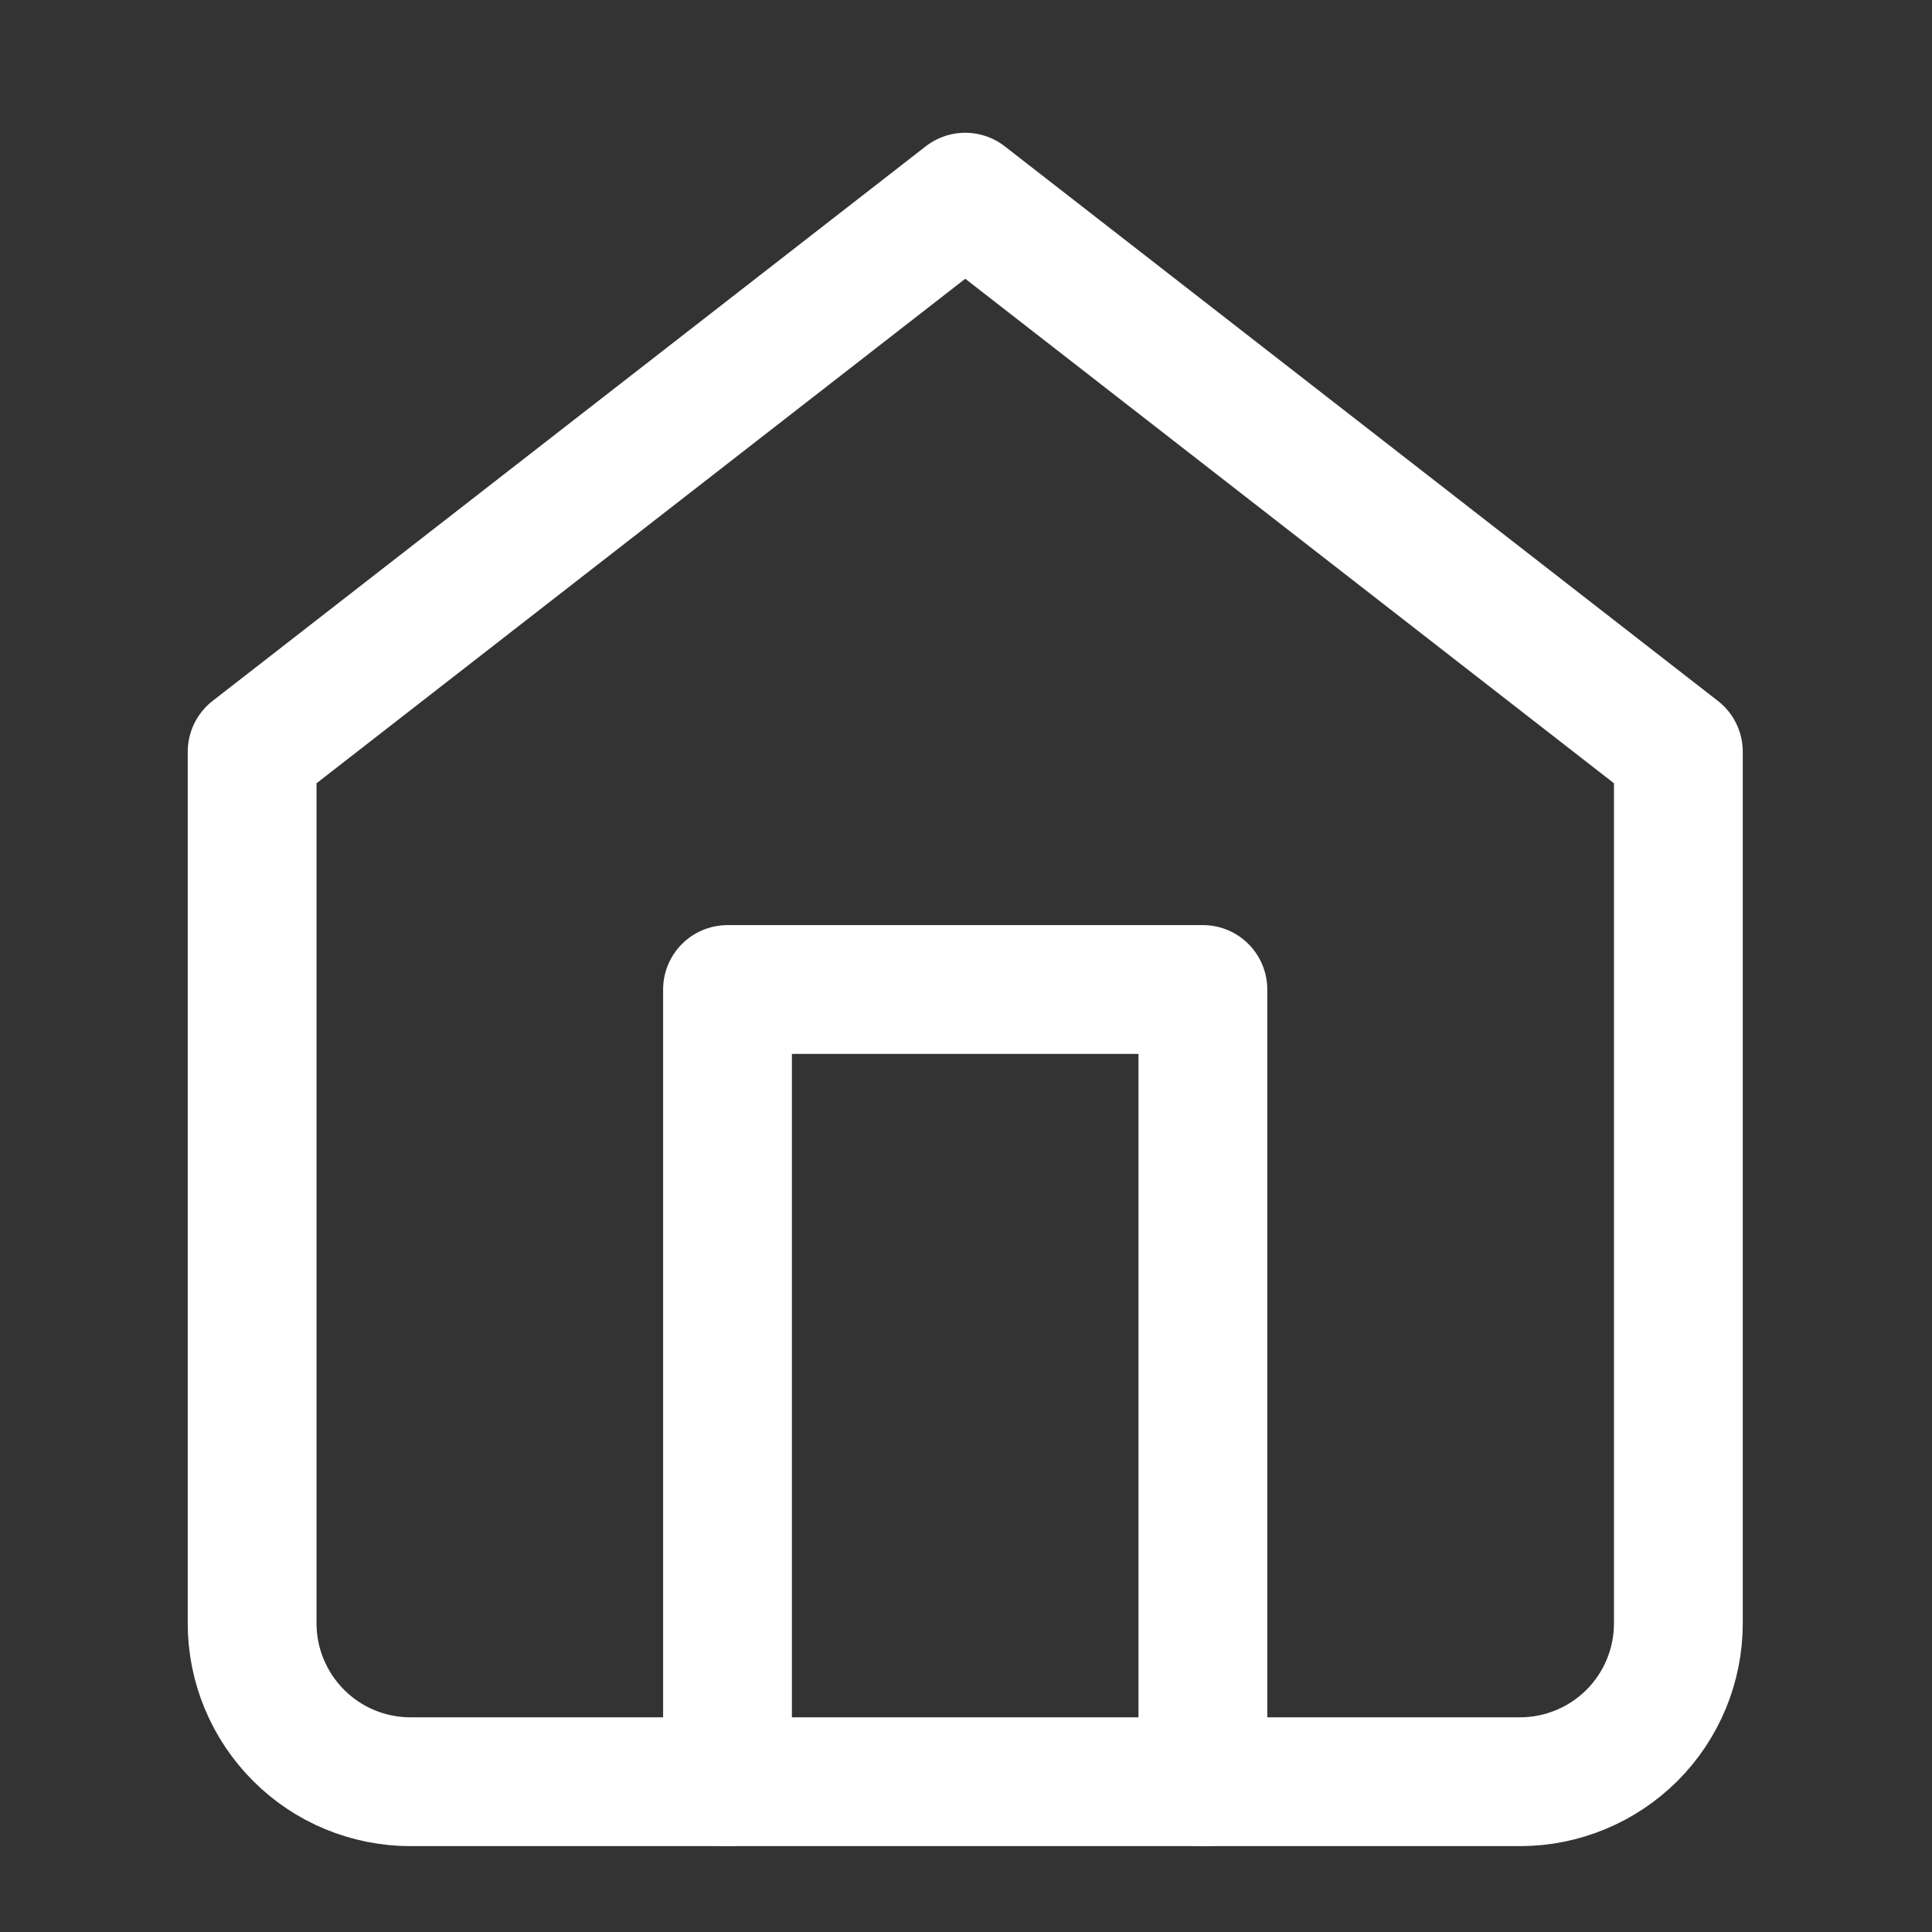 <svg width="18" height="18" viewBox="0 0 18 18" fill="none" xmlns="http://www.w3.org/2000/svg">
<rect x="0" y="0" width="18" height="18" fill="#333333" stroke="none"/>
<path d="M2.349 7.004L8.993 1.837L15.637 7.004V15.124C15.637 15.515 15.482 15.891 15.205 16.168C14.928 16.444 14.553 16.6 14.161 16.6H3.825C3.434 16.6 3.058 16.445 2.782 16.168C2.505 15.891 2.349 15.516 2.349 15.125V7.004Z" stroke="white" stroke-width="1.2" stroke-linecap="round" stroke-linejoin="round"/>
<path d="M6.778 16.601V9.219H11.207V16.601" stroke="white" stroke-width="1.2" stroke-linecap="round" stroke-linejoin="round"/>
</svg>
